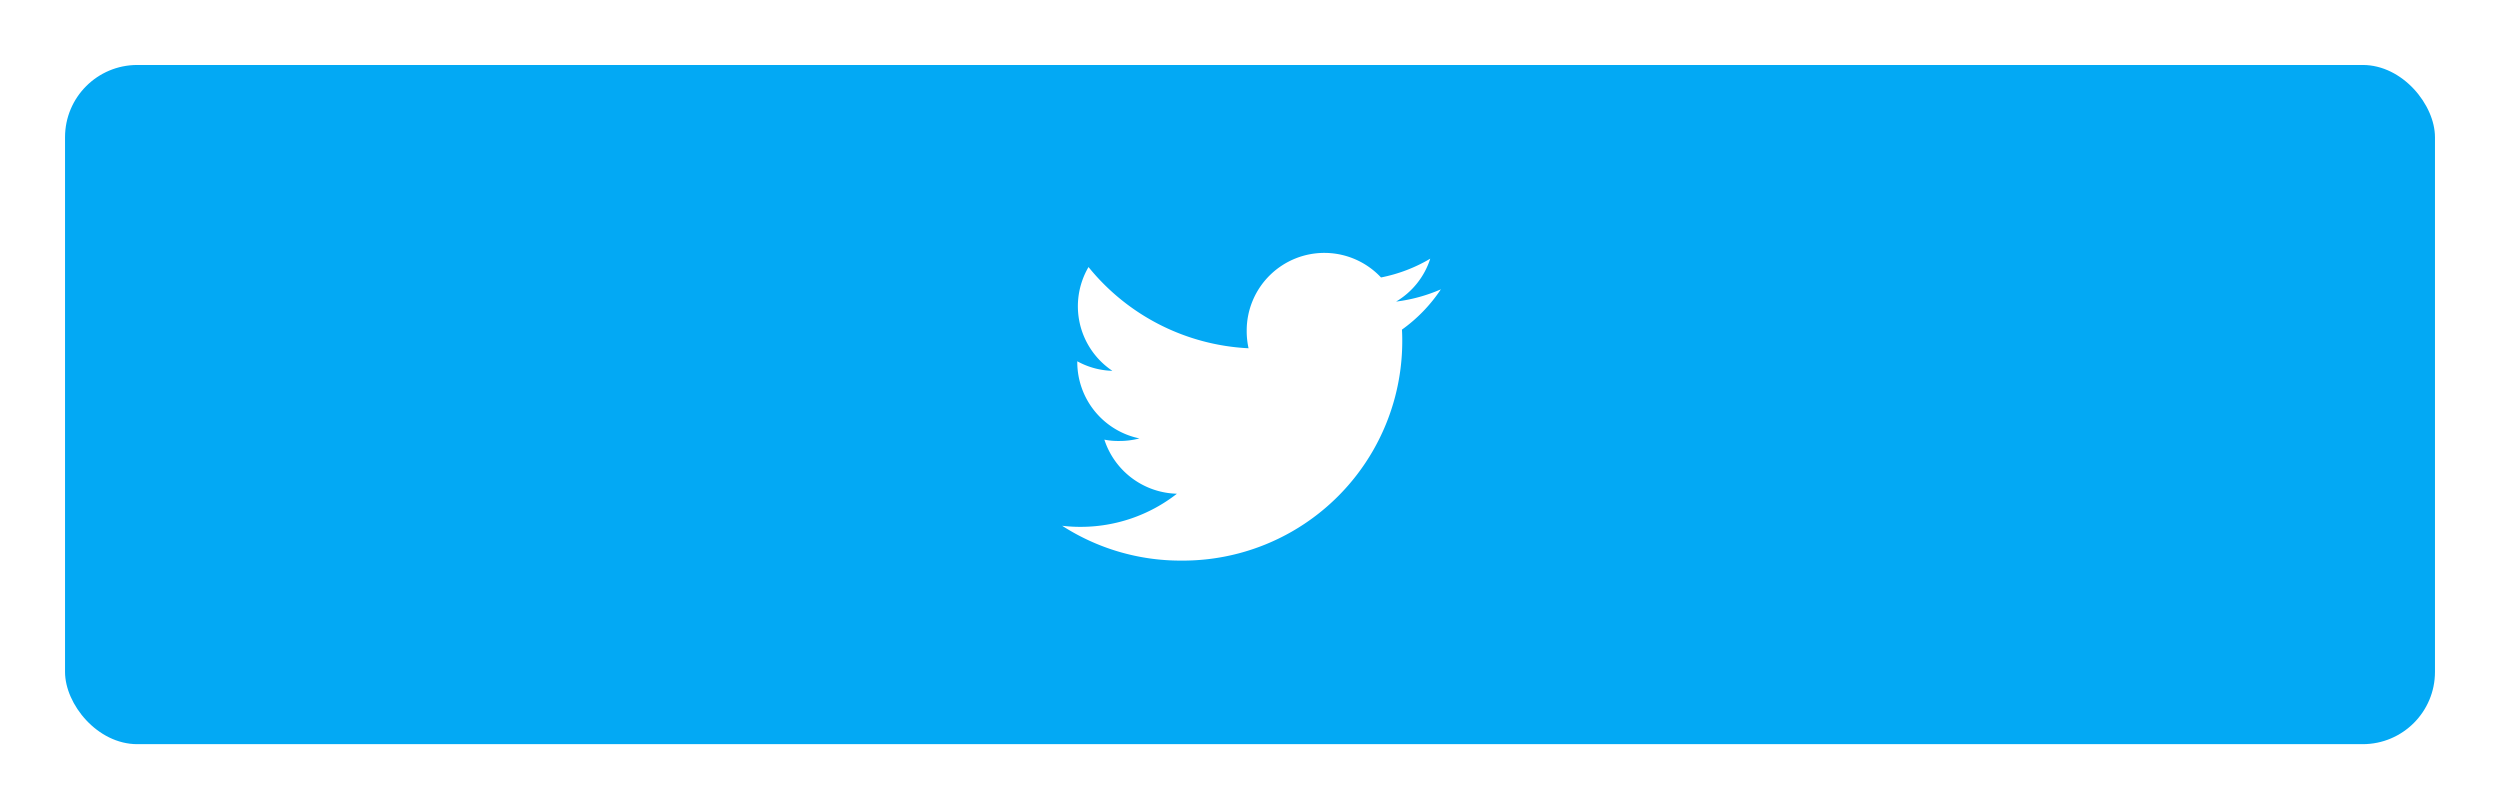 <svg xmlns="http://www.w3.org/2000/svg" xmlns:xlink="http://www.w3.org/1999/xlink" width="173" height="56" viewBox="0 0 173 56">
  <defs>
    <filter id="Rectangle_177" x="0" y="0" width="173" height="56" filterUnits="userSpaceOnUse">
      <feOffset input="SourceAlpha"/>
      <feGaussianBlur stdDeviation="1.5" result="blur"/>
      <feFlood flood-color="#cfcfcf"/>
      <feComposite operator="in" in2="blur"/>
      <feComposite in="SourceGraphic"/>
    </filter>
  </defs>
  <g id="tw" transform="translate(-11.5 -563.094)">
    <g id="Group_17318" data-name="Group 17318" transform="translate(16 568)">
      <g transform="matrix(1, 0, 0, 1, -4.5, -4.91)" filter="url(#Rectangle_177)">
        <rect id="Rectangle_177-2" data-name="Rectangle 177" width="164" height="47" rx="5" transform="translate(4.5 4.5)" fill="#03a9f4"/>
      </g>
    </g>
    <g id="svgexport-6_15_" data-name="svgexport-6 (15)" transform="translate(85 580.594)">
      <path id="Path_11861" data-name="Path 11861" d="M26.209,50.521a11.2,11.2,0,0,1-3.1.849,5.343,5.343,0,0,0,2.364-2.97,10.738,10.738,0,0,1-3.407,1.3,5.373,5.373,0,0,0-9.294,3.674A5.533,5.533,0,0,0,12.9,54.6,15.208,15.208,0,0,1,1.825,48.98a5.374,5.374,0,0,0,1.651,7.181A5.306,5.306,0,0,1,1.048,55.5v.059a5.4,5.4,0,0,0,4.3,5.279,5.362,5.362,0,0,1-1.409.177,4.751,4.751,0,0,1-1.017-.092,5.424,5.424,0,0,0,5.021,3.743,10.8,10.8,0,0,1-6.662,2.292A10.063,10.063,0,0,1,0,66.883a15.127,15.127,0,0,0,8.243,2.411,15.187,15.187,0,0,0,15.293-15.29c0-.238-.008-.467-.02-.695A10.719,10.719,0,0,0,26.209,50.521Z" transform="translate(0 -48)" fill="#fff"/>
    </g>
  </g>
</svg>
